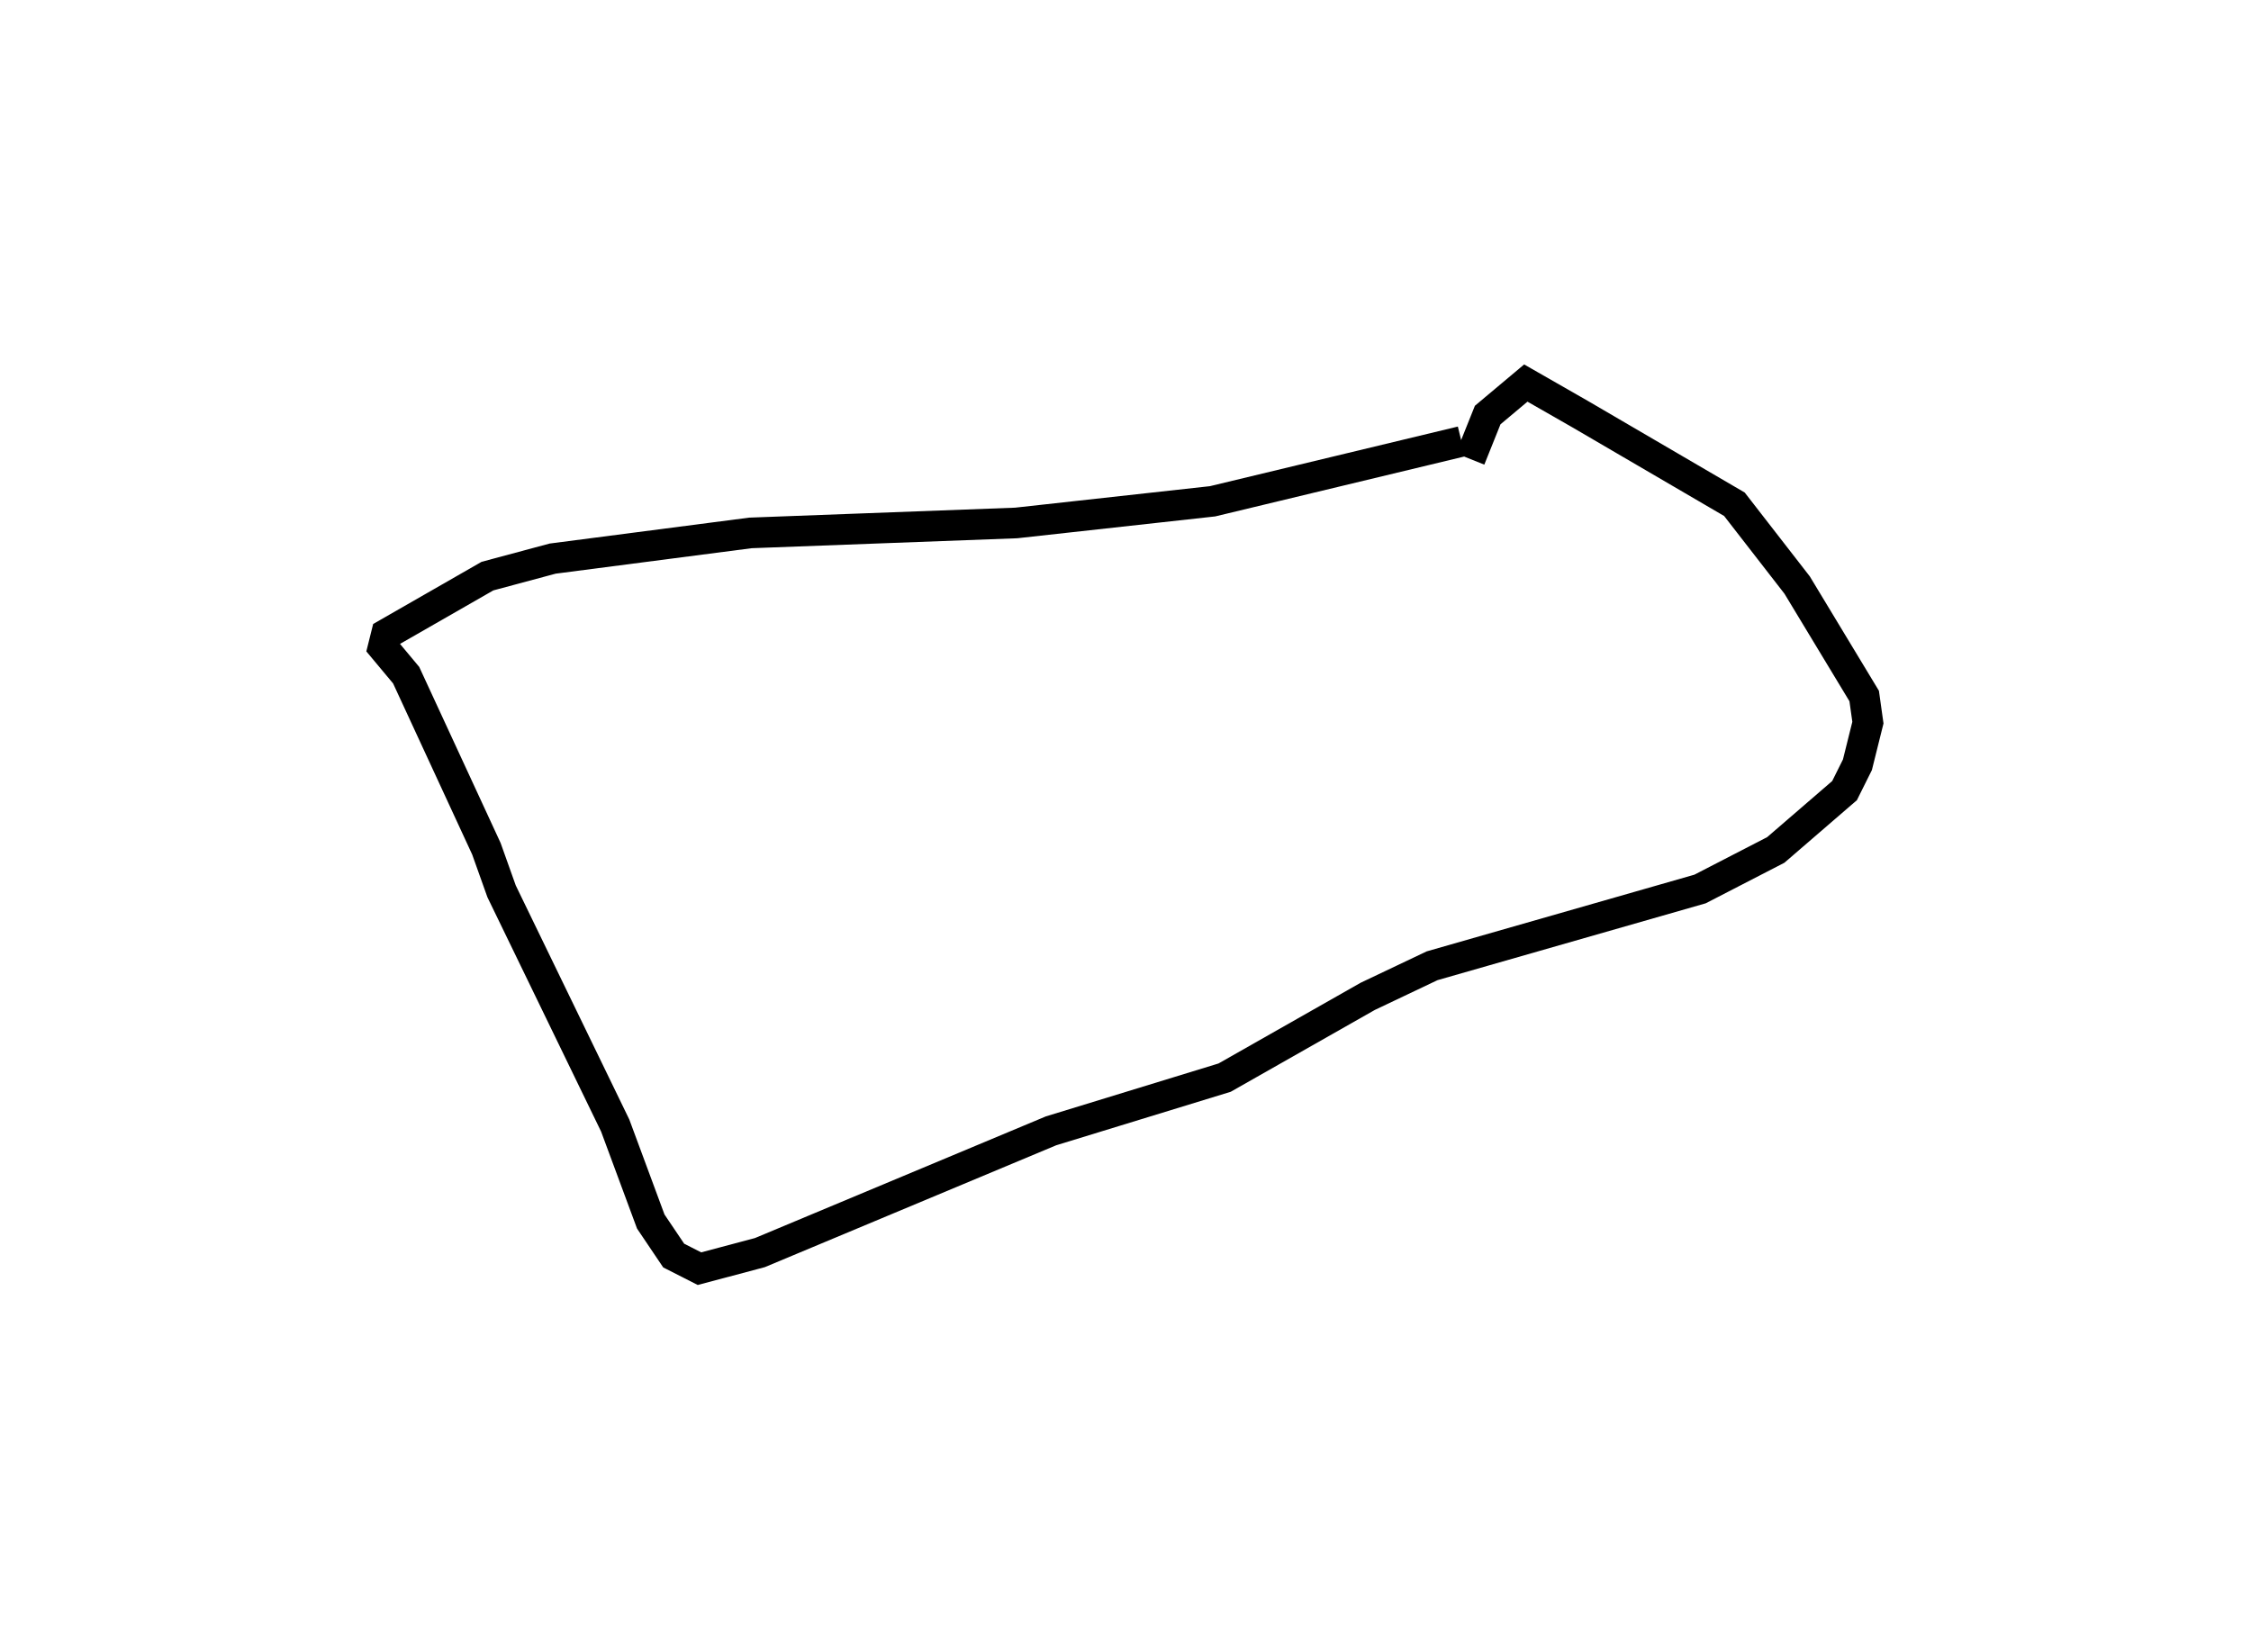 <?xml version="1.0" encoding="utf-8" ?>
<svg baseProfile="full" height="107.805" version="1.1" width="146.899" xmlns="http://www.w3.org/2000/svg" xmlns:ev="http://www.w3.org/2001/xml-events" xmlns:xlink="http://www.w3.org/1999/xlink"><defs /><rect fill="white" height="107.805" width="146.899" x="0" y="0" /><path d="M98.133,32.876 m-2.76,-4.063 l-16.242,3.906 -12.813,1.414 l-17.345,0.65 -12.908,1.677 l-4.253,1.142 -6.592,3.78 l-0.22,0.882 1.506,1.804 l5.237,11.33 0.991,2.779 l7.414,15.285 2.321,6.266 l1.496,2.221 1.682,0.856 l3.943,-1.049 18.996,-7.946 l11.331,-3.474 9.338,-5.304 l4.202,-1.997 17.488,-5.011 l4.941,-2.549 4.488,-3.873 l0.84,-1.686 0.685,-2.751 l-0.243,-1.737 -4.376,-7.242 l-4.093,-5.274 -10.071,-5.883 l-3.542,-2.028 -2.488,2.088 l-1.149,2.865 0.0,0.0 l0.0,0.0 0.0,0.0 l0.0,0.0 0.0,0.0 l0.0,0.0 0.0,0.0 l0.0,0.0 0.0,0.0 l0.0,0.0 0.0,0.0 l0.0,0.0 0.0,0.0 l0.0,0.0 0.0,0.0 l0.0,0.0 0.0,0.0 l0.0,0.0 0.0,0.0 l0.0,0.0 0.0,0.0 l0.0,0.0 0.0,0.0 l0.0,0.0 0.0,0.0 l0.0,0.0 0.0,0.0 l0.0,0.0 0.0,0.0 l0.0,0.0 0.0,0.0 l0.0,0.0 0.0,0.0 l0.0,0.0 0.0,0.0 l0.0,0.0 0.0,0.0 l0.0,0.0 0.0,0.0 l0.0,0.0 0.0,0.0 l0.0,0.0 0.0,0.0 l0.0,0.0 0.0,0.0 l0.0,0.0 0.0,0.0 l0.0,0.0 " fill="none" stroke="black" stroke-width="2.0" /></svg>